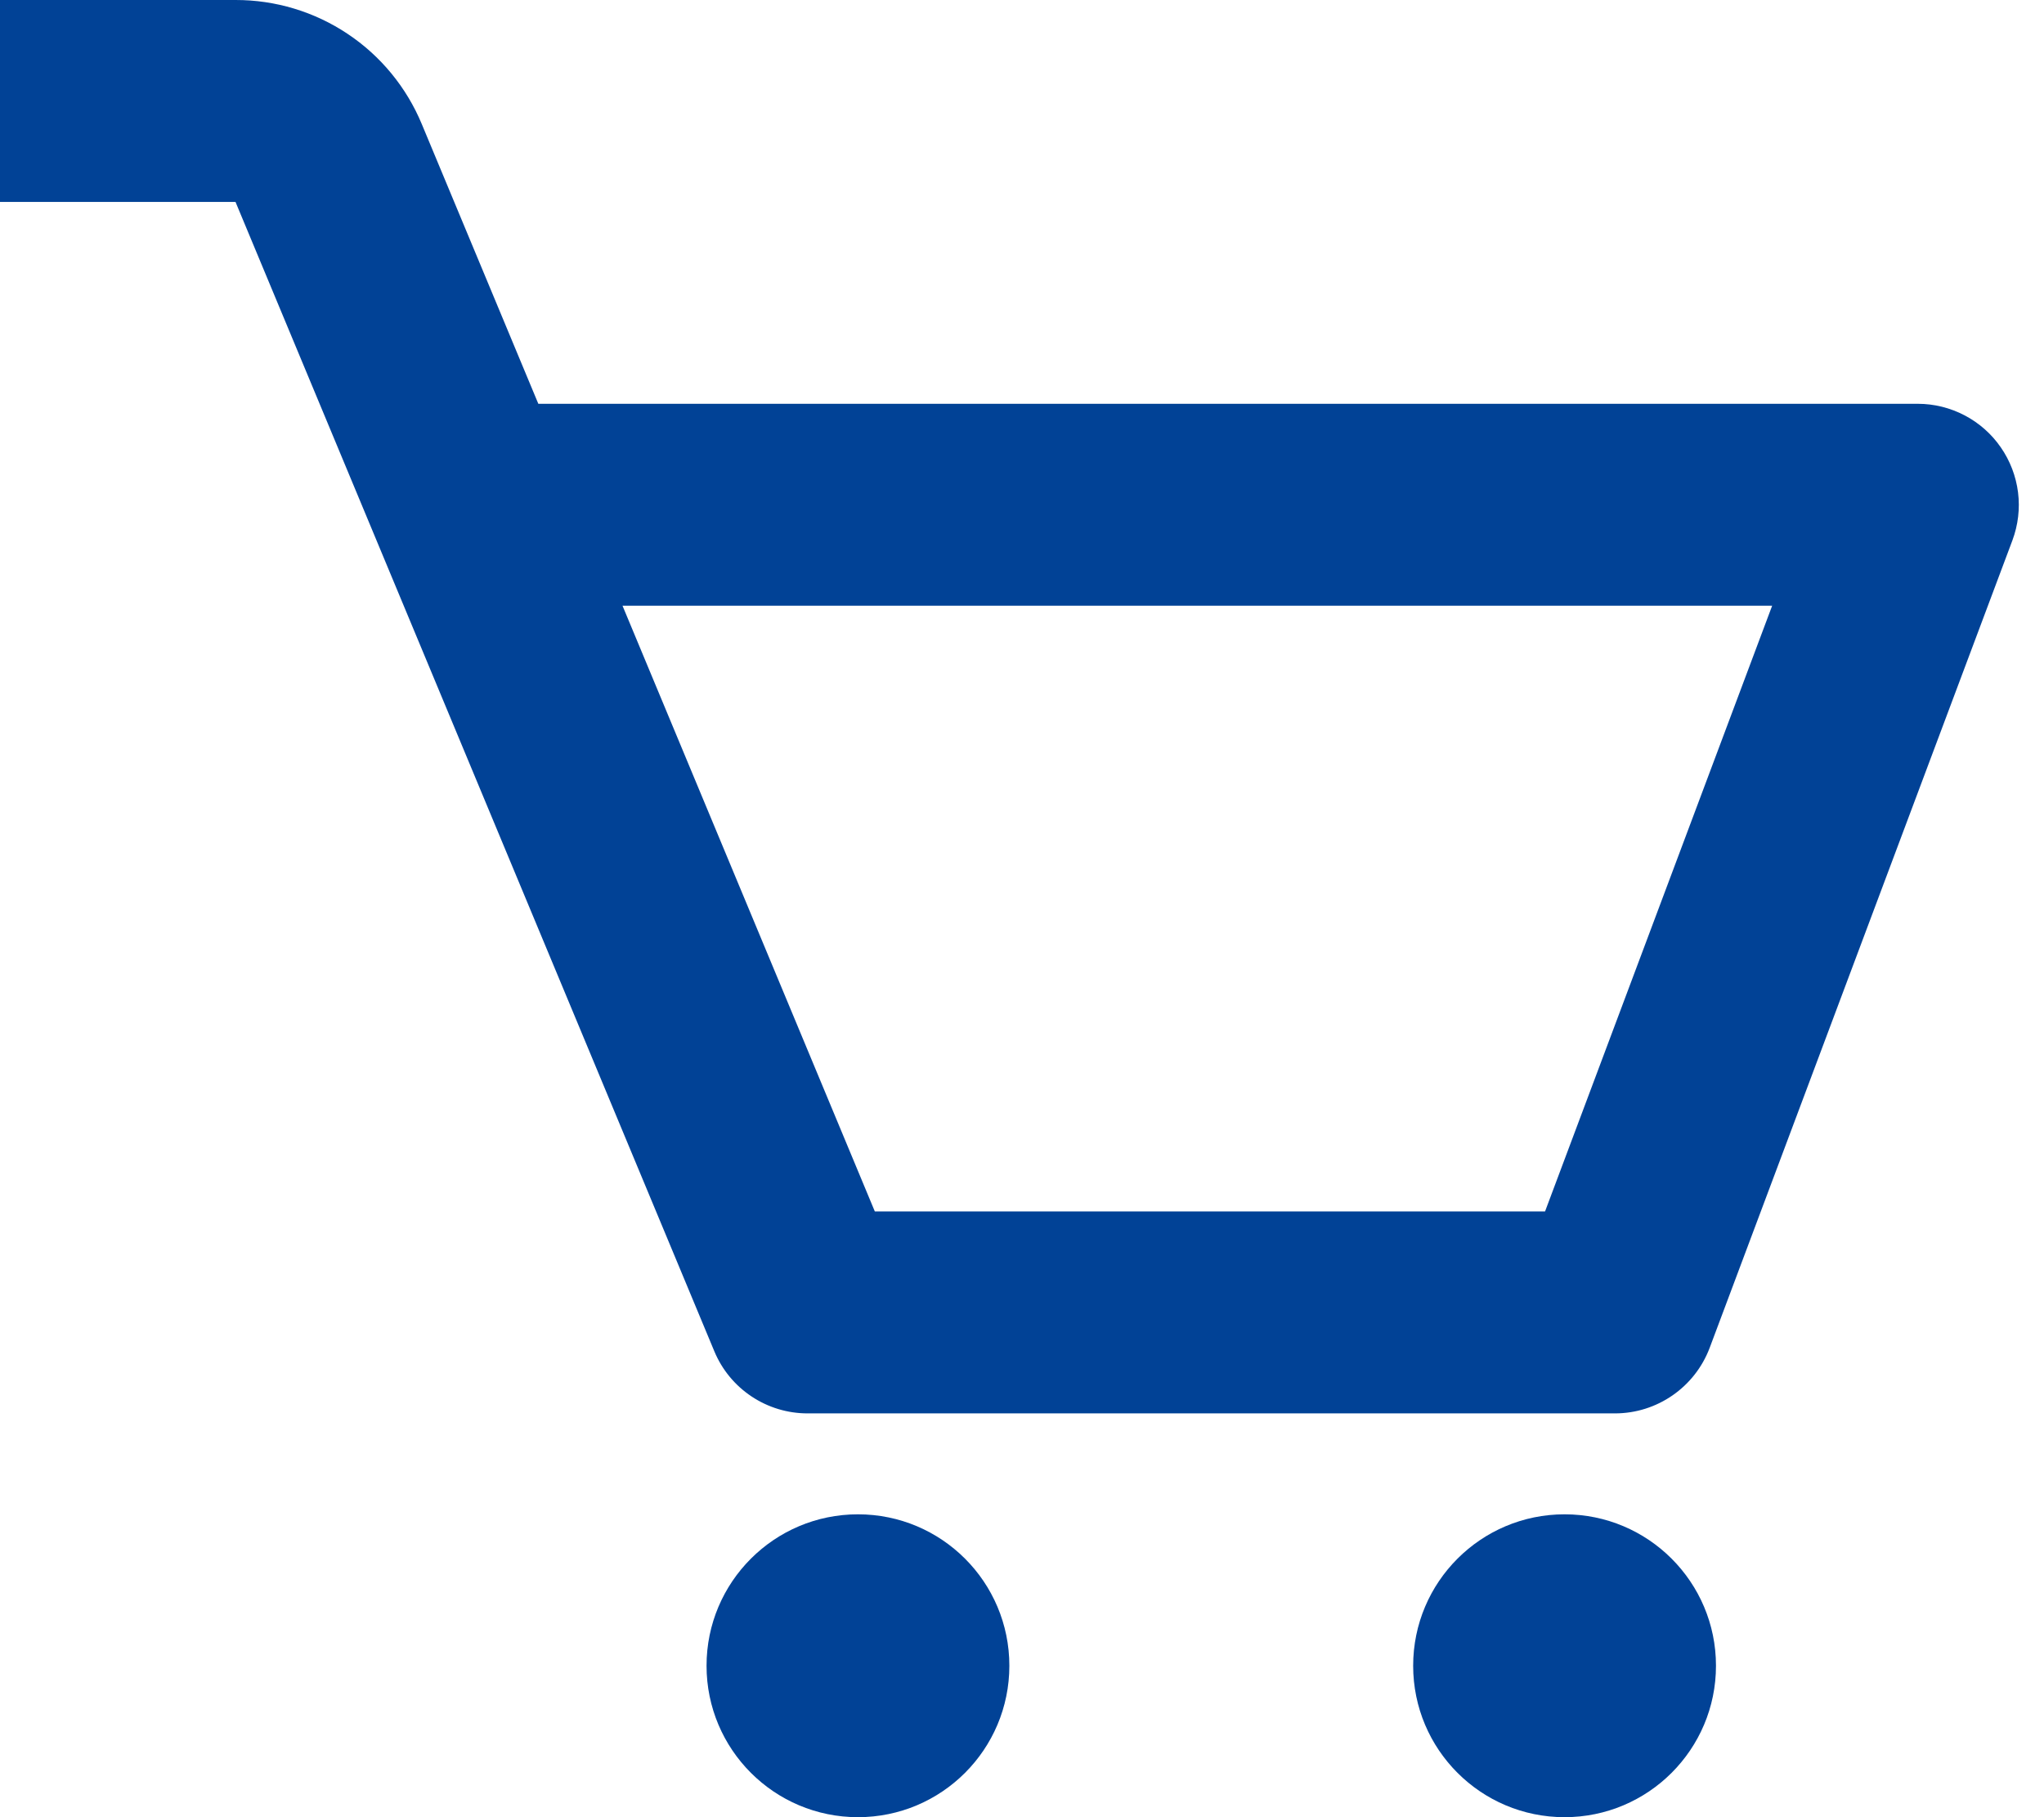 <svg width="27" height="24" viewBox="0 0 27 24" fill="none" xmlns="http://www.w3.org/2000/svg">
<path d="M26.429 5.908C26.307 5.731 26.143 5.586 25.952 5.486C25.761 5.386 25.549 5.333 25.333 5.333H7.111L5.572 1.64C5.37 1.154 5.029 0.738 4.59 0.446C4.152 0.154 3.637 -0.001 3.111 5.80965e-06H0V2.667H3.111L9.436 17.847C9.537 18.09 9.708 18.297 9.927 18.443C10.146 18.589 10.403 18.667 10.667 18.667H21.333C21.889 18.667 22.387 18.321 22.583 17.803L26.583 7.136C26.658 6.934 26.684 6.717 26.657 6.503C26.63 6.289 26.552 6.085 26.429 5.908ZM20.409 16H11.556L8.223 8H23.409L20.409 16Z" fill="#014296"/>
<path d="M11.333 24C12.438 24 13.333 23.105 13.333 22C13.333 20.895 12.438 20 11.333 20C10.229 20 9.333 20.895 9.333 22C9.333 23.105 10.229 24 11.333 24Z" fill="#014296"/>
<path d="M20.667 24C21.771 24 22.667 23.105 22.667 22C22.667 20.895 21.771 20 20.667 20C19.562 20 18.667 20.895 18.667 22C18.667 23.105 19.562 24 20.667 24Z" fill="#014296"/>
</svg>
